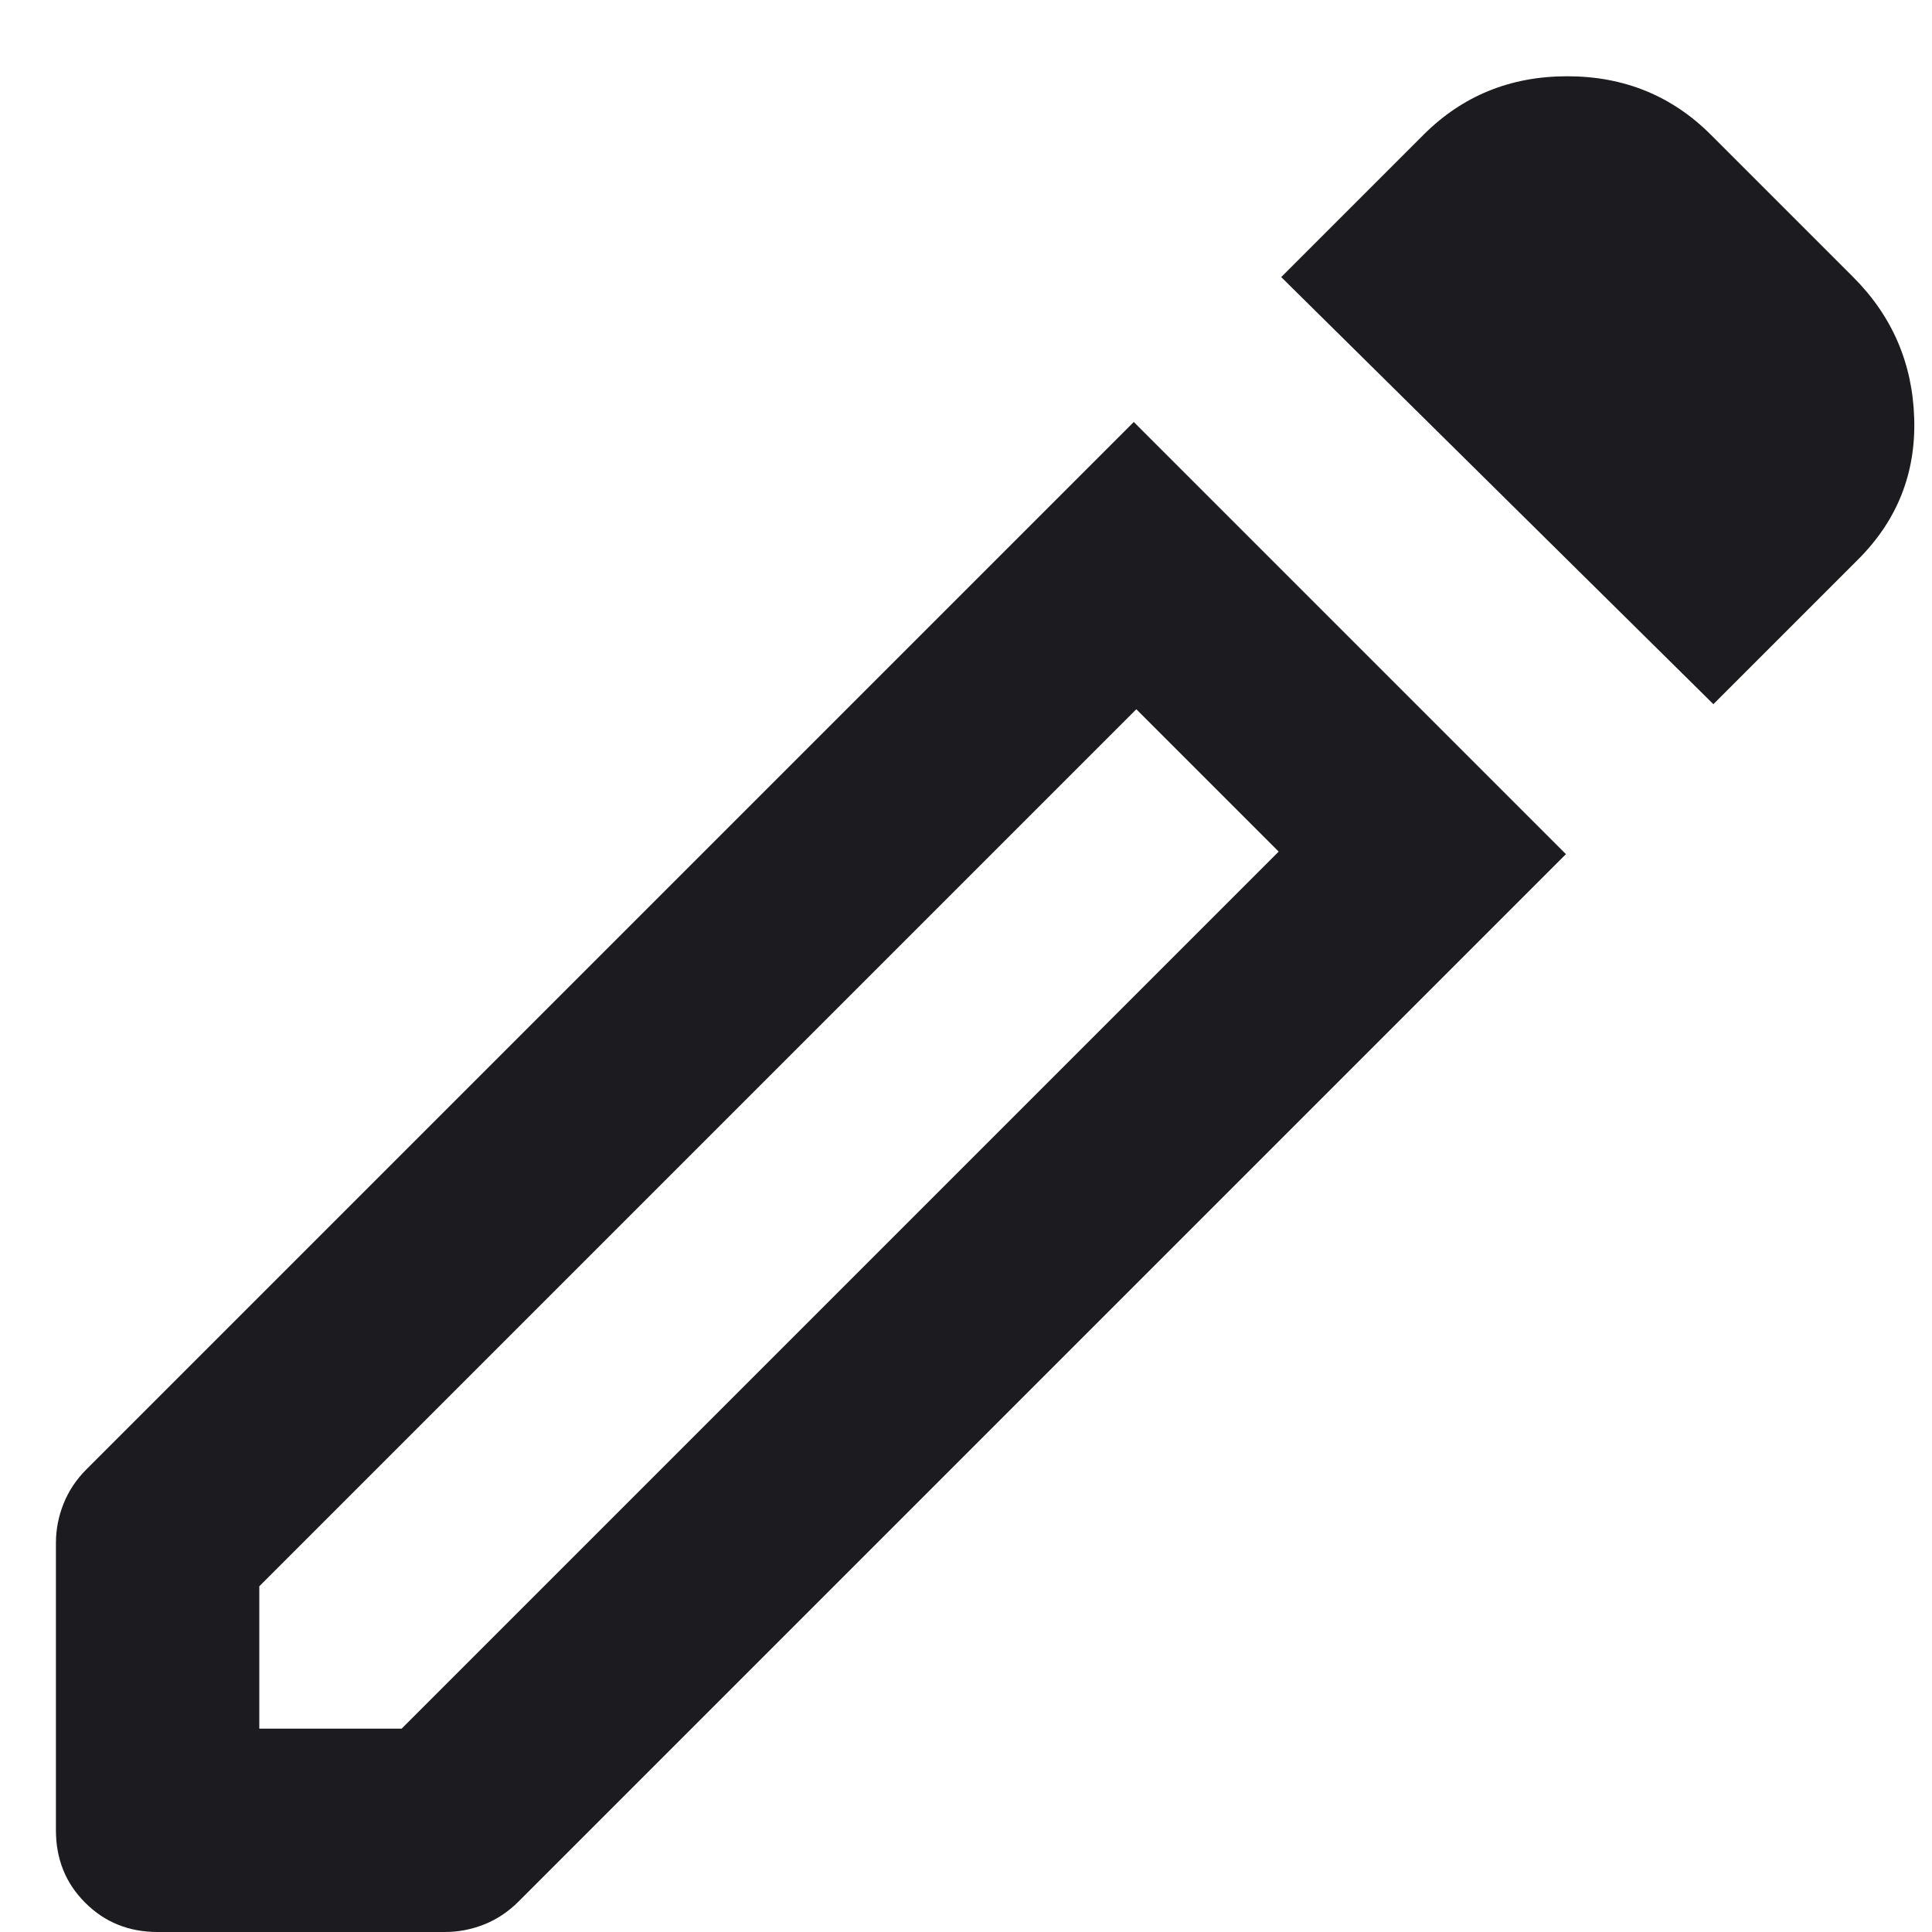 <svg width="19" height="19" viewBox="0 0 19 19" fill="none" xmlns="http://www.w3.org/2000/svg">
<path d="M2.55 17H3.95L12.575 8.375L11.175 6.975L2.55 15.6V17ZM16.85 6.925L12.6 2.725L14 1.325C14.383 0.942 14.854 0.75 15.413 0.75C15.971 0.75 16.442 0.942 16.825 1.325L18.225 2.725C18.608 3.108 18.808 3.571 18.825 4.113C18.842 4.654 18.658 5.117 18.275 5.5L16.85 6.925ZM1.55 19C1.267 19 1.029 18.904 0.838 18.712C0.646 18.521 0.55 18.283 0.55 18V15.175C0.55 15.042 0.575 14.913 0.625 14.788C0.675 14.663 0.75 14.55 0.85 14.45L11.15 4.15L15.4 8.4L5.1 18.7C5 18.8 4.888 18.875 4.763 18.925C4.638 18.975 4.508 19 4.375 19H1.55Z" fill="#1C1B1F"/>
</svg>
